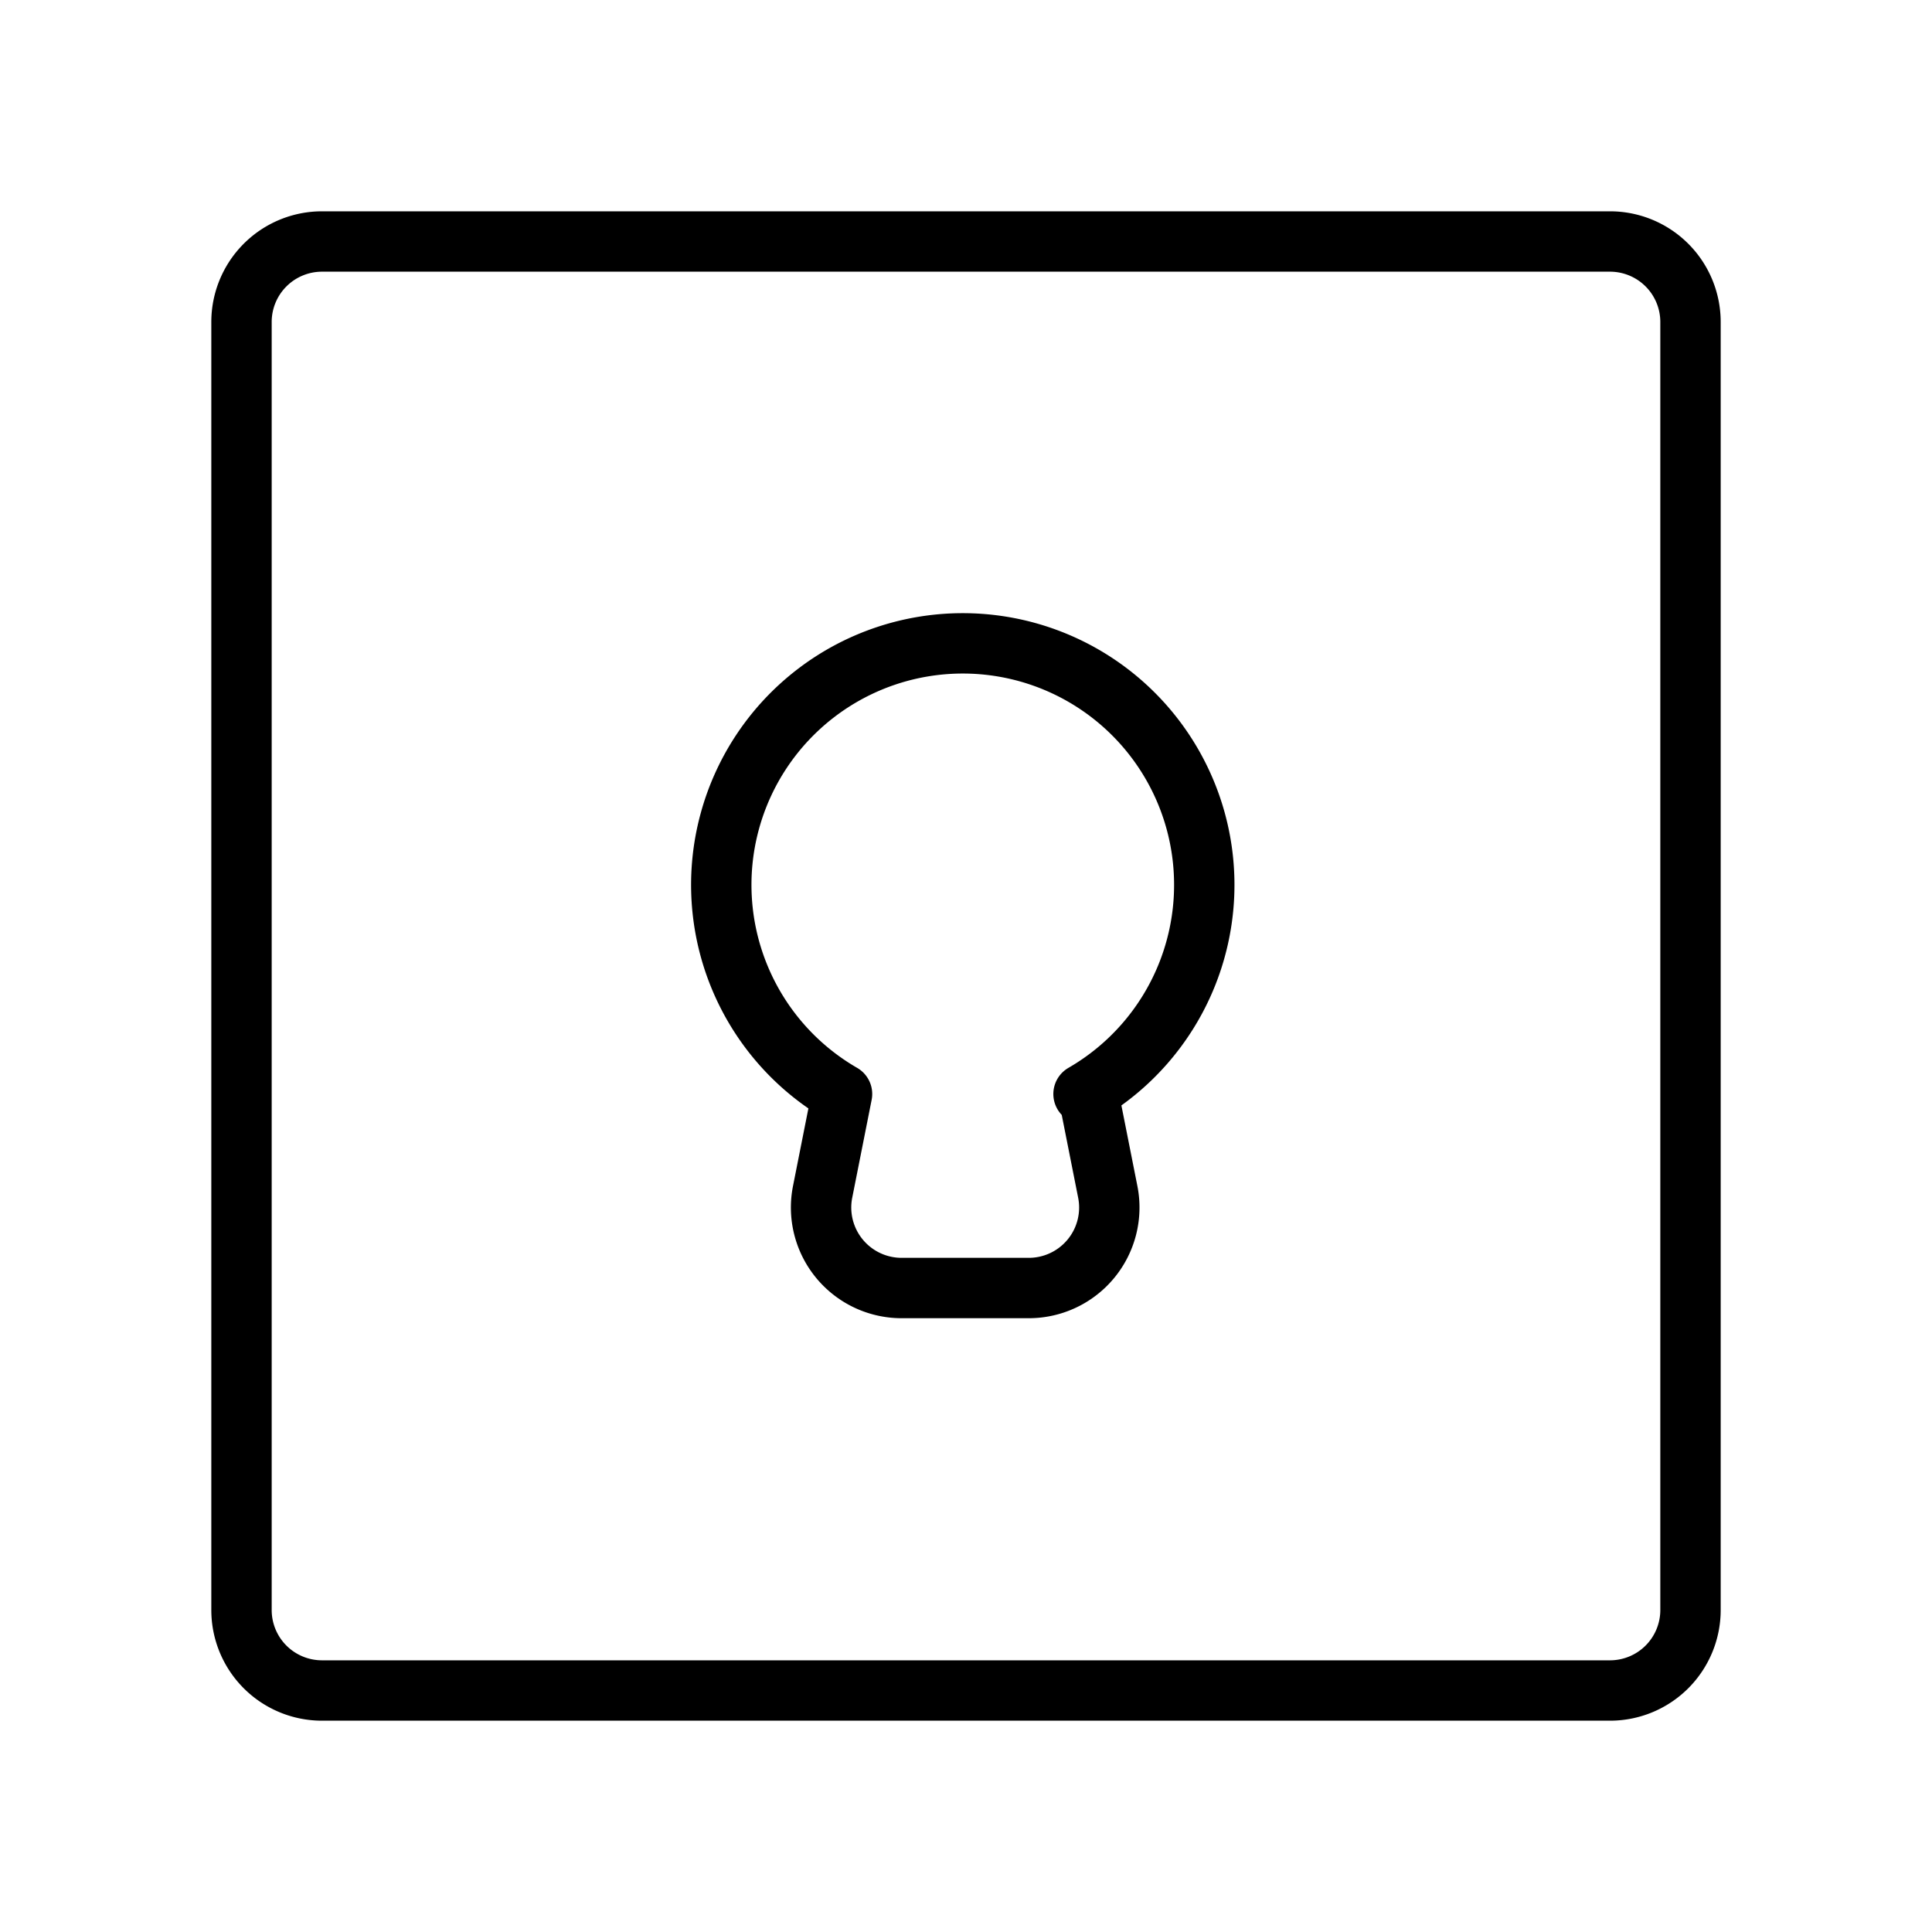 <svg id="Line" xmlns="http://www.w3.org/2000/svg" viewBox="0 0 24 24" width="96" height="96"><path id="primary" d="M13.52,13.59l.24,1.21a1,1,0,0,1-1,1.2H11.22a1,1,0,0,1-1-1.2l.24-1.21a3,3,0,1,1,3,0ZM21,20V4a1,1,0,0,0-1-1H4A1,1,0,0,0,3,4V20a1,1,0,0,0,1,1H20A1,1,0,0,0,21,20Z" style="fill: none; stroke: currentColor;color:currentColor; stroke-linecap: round; stroke-linejoin: round; stroke-width: 0.75;"></path></svg>
